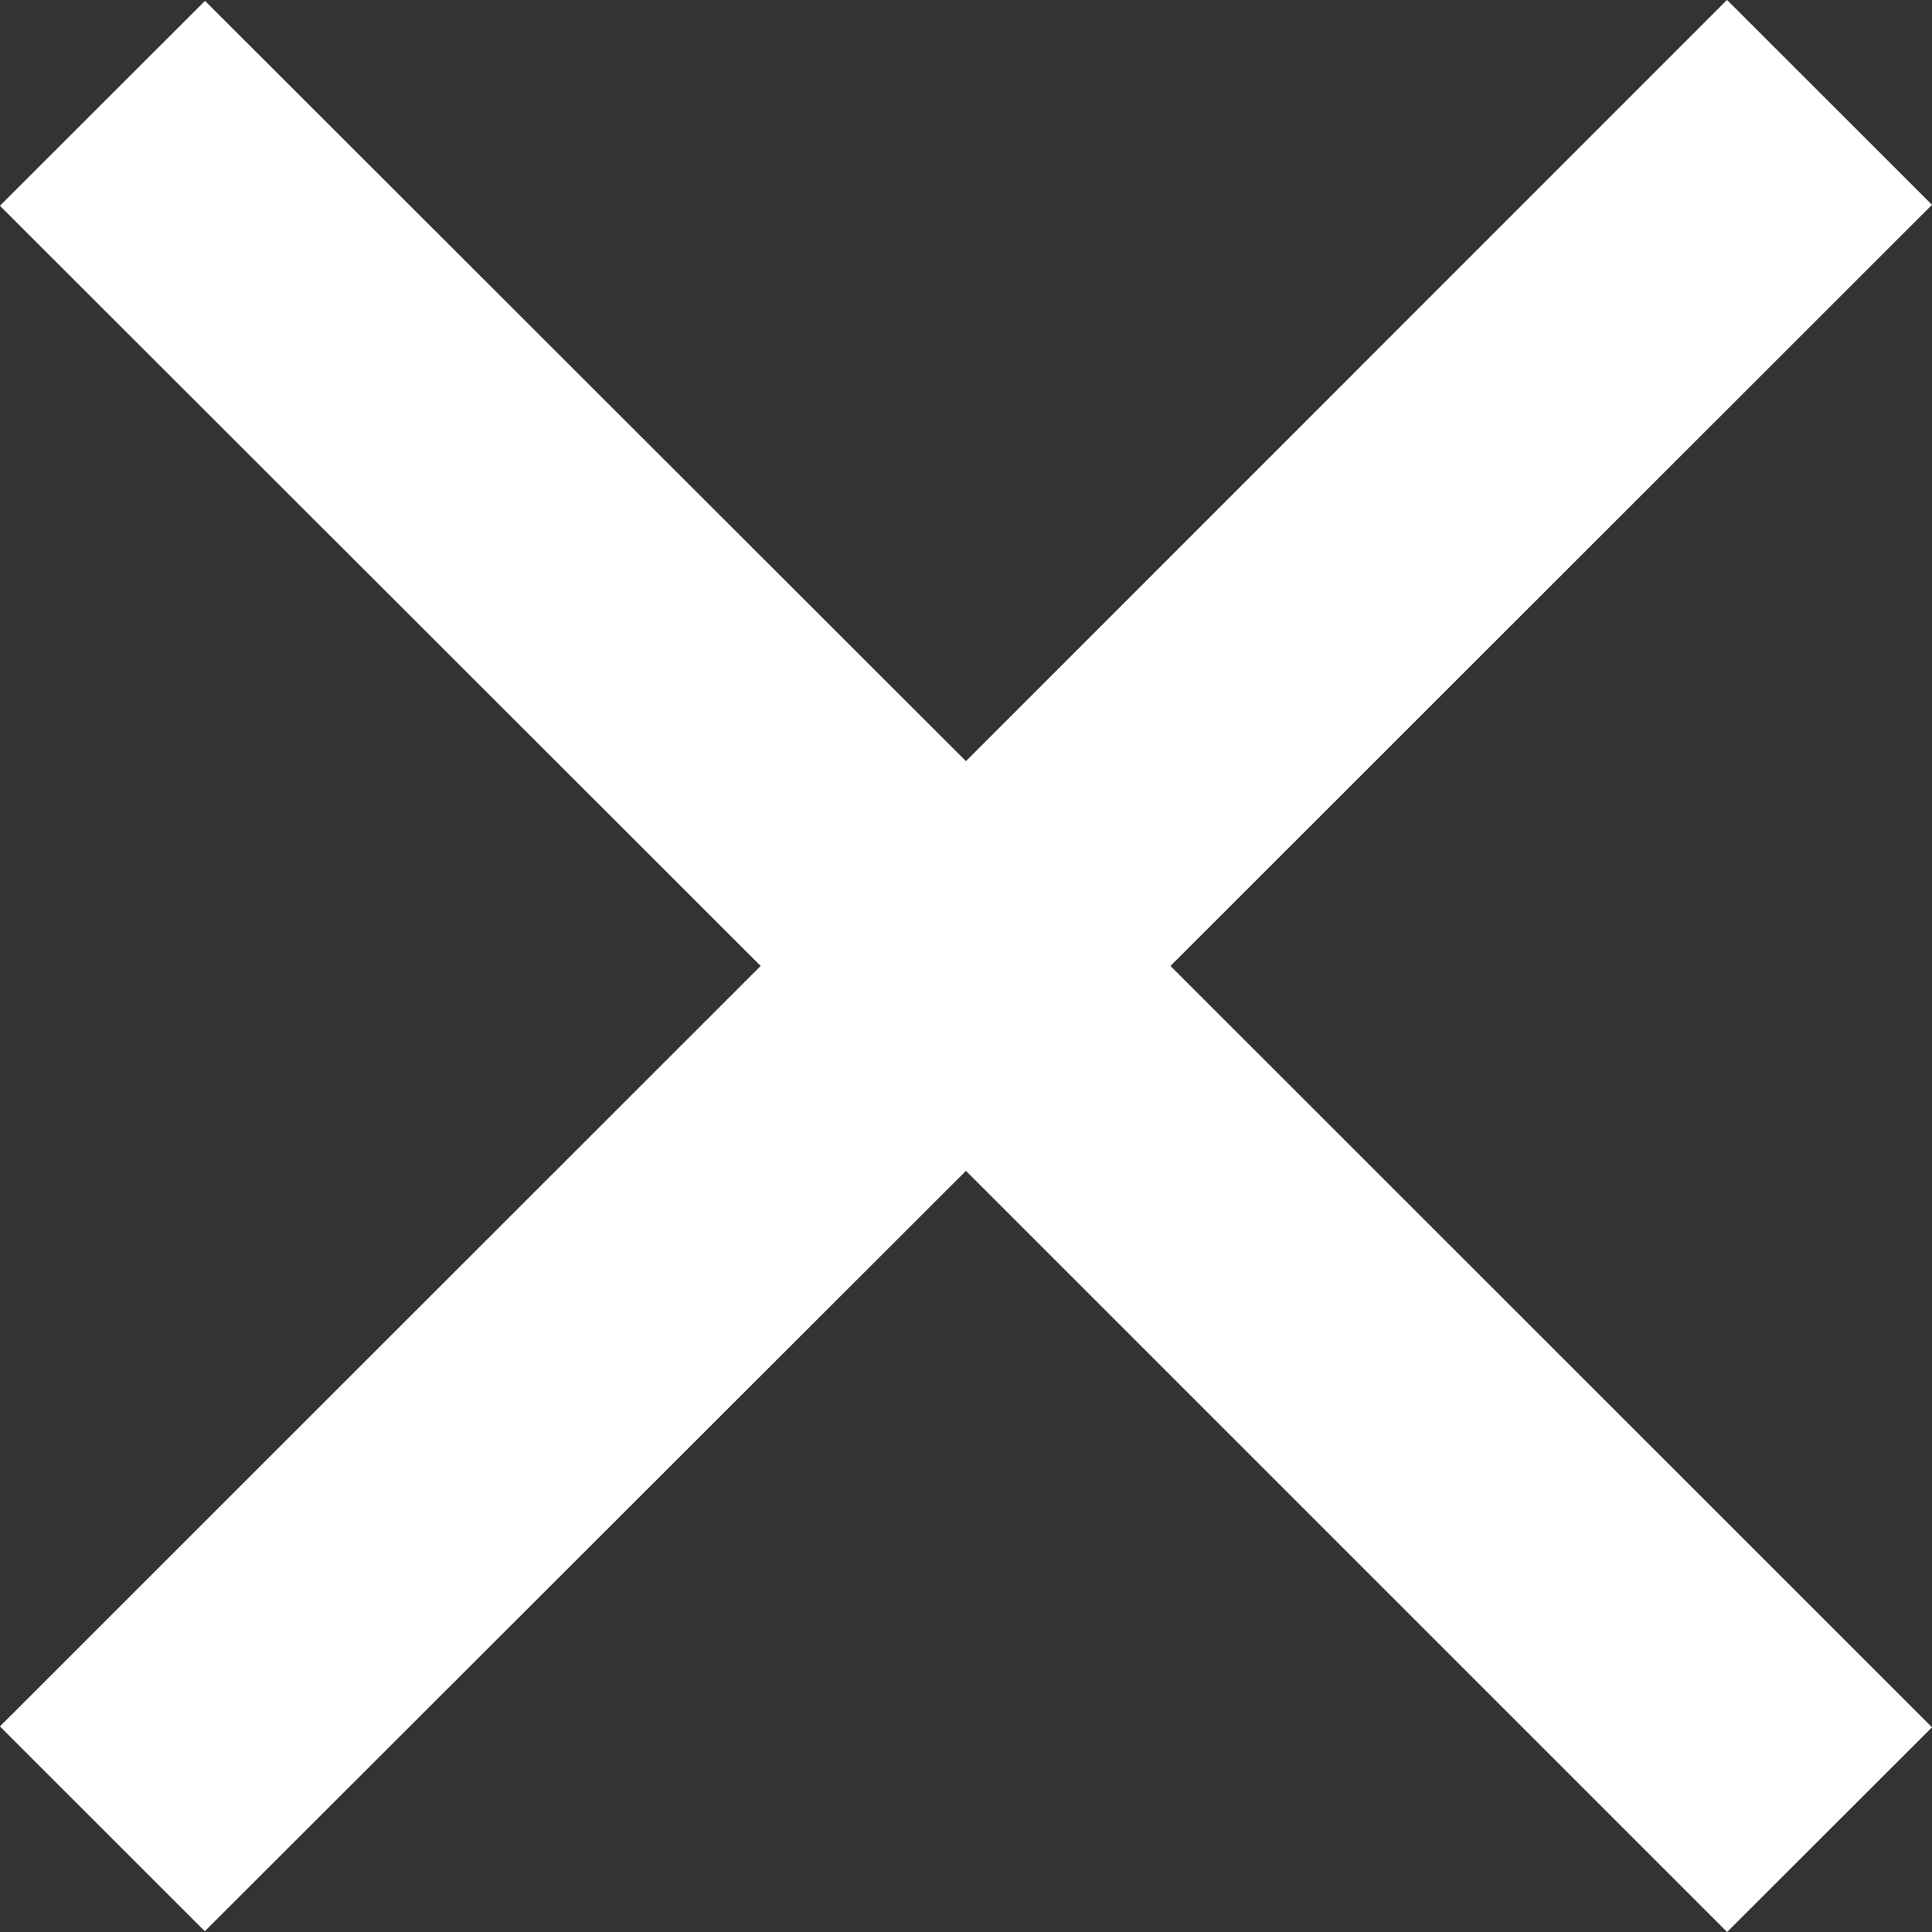 <svg xmlns="http://www.w3.org/2000/svg" width="19.999" height="20"><rect width="100%" height="100%" fill="#333333" stroke="none"/><path data-name="btn_close" d="M19.999 17.88l-7.883-7.881 7.883-7.879-2.122-2.121-7.878 7.88L2.122.009-.001 2.13l7.875 7.869-7.875 7.872 2.121 2.12 7.879-7.871 7.879 7.879z" fill="#fff"/></svg>